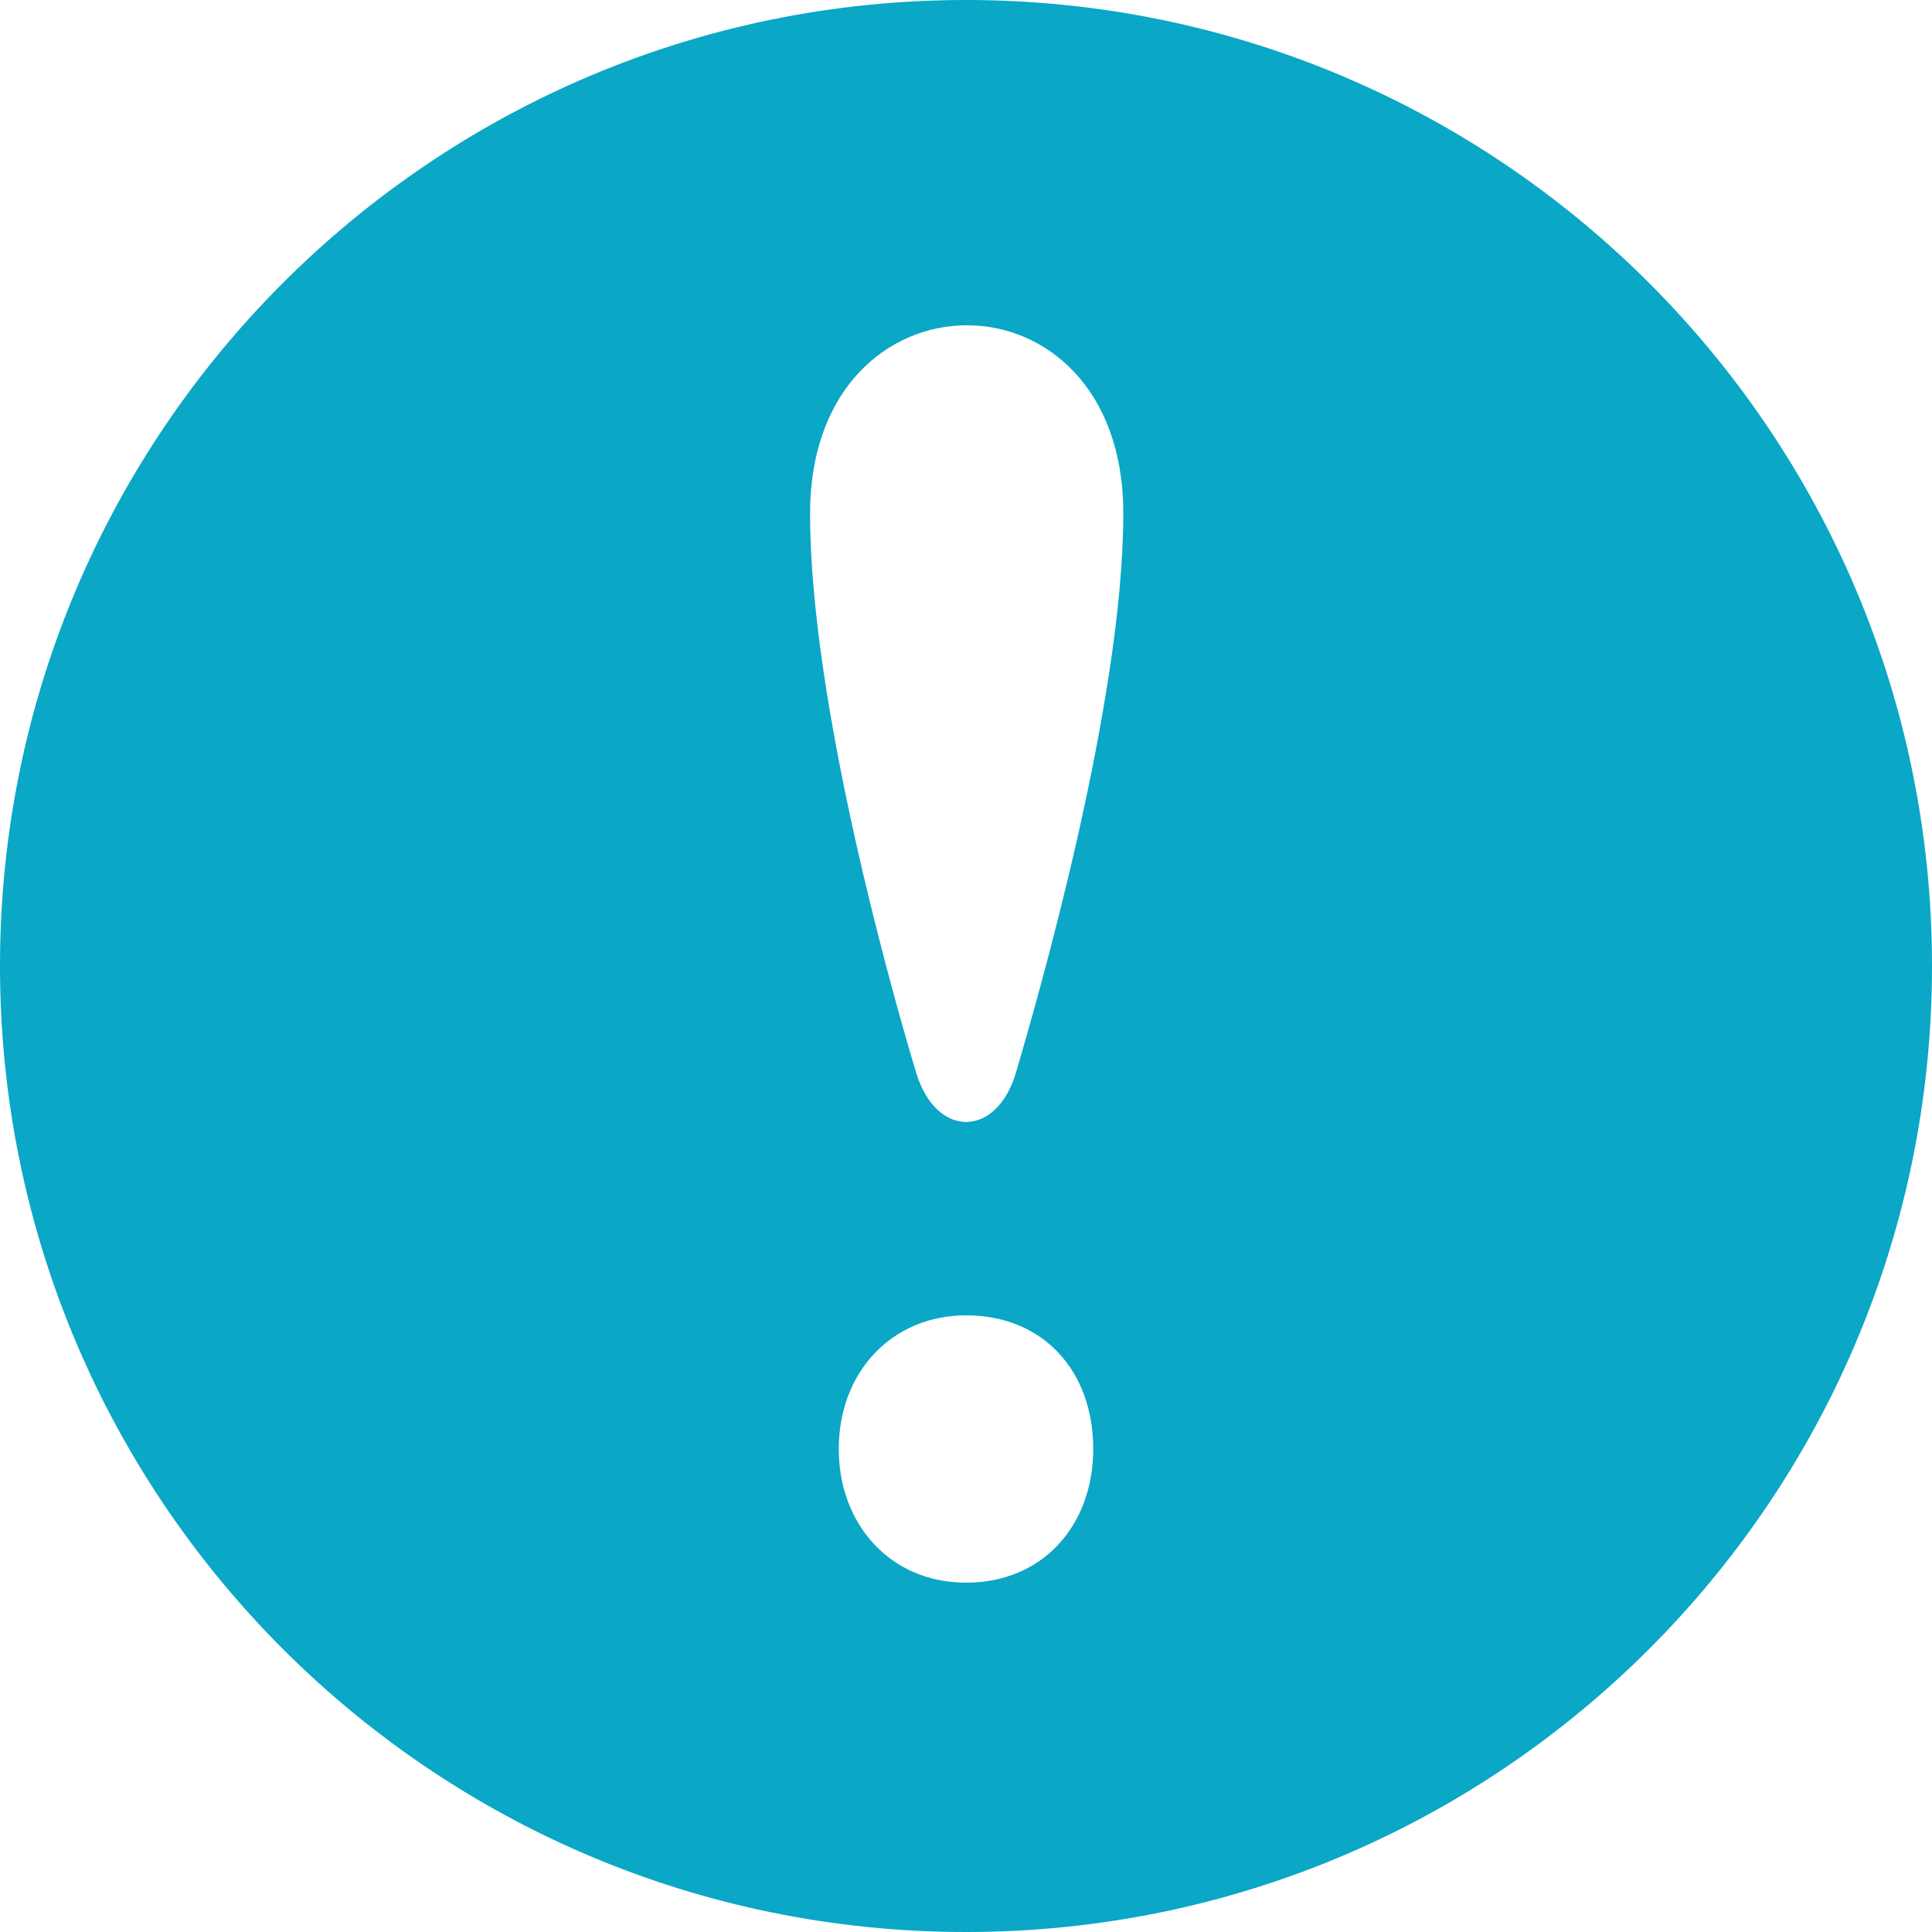 <?xml version="1.0" encoding="UTF-8" standalone="no"?>
<svg width="21px" height="21px" viewBox="0 0 21 21" version="1.1" xmlns="http://www.w3.org/2000/svg" xmlns:xlink="http://www.w3.org/1999/xlink" xmlns:sketch="http://www.bohemiancoding.com/sketch/ns">
    <!-- Generator: Sketch 3.5.2 (25235) - http://www.bohemiancoding.com/sketch -->
    <title>alert9 copy</title>
    <desc>Created with Sketch.</desc>
    <defs></defs>
    <g id="Welcome" stroke="none" stroke-width="1" fill="none" fill-rule="evenodd" sketch:type="MSPage">
        <g id="Desktop-HD-Copy-2" sketch:type="MSArtboardGroup" transform="translate(-868, -397)" fill="#0AA7C6">
            <g id="alert9-copy" sketch:type="MSLayerGroup" transform="translate(868, 397)">
                <path d="M10.5,0 C4.701,0 0,4.701 0,10.5 C0,16.299 4.701,21 10.5,21 C16.299,21 21,16.299 21,10.5 C21,4.701 16.299,0 10.5,0 L10.5,0 Z M10.5,17.203 C9.679,17.203 9.117,16.57 9.117,15.75 C9.117,14.906 9.703,14.297 10.5,14.297 C11.343,14.297 11.883,14.906 11.883,15.75 C11.883,16.571 11.343,17.203 10.5,17.203 L10.5,17.203 Z M11.044,11.656 C10.835,12.369 10.176,12.381 9.957,11.656 C9.704,10.819 8.805,7.644 8.805,5.582 C8.805,2.86 12.21,2.847 12.21,5.582 C12.209,7.656 11.262,10.914 11.044,11.656 L11.044,11.656 Z" id="Shape" sketch:type="MSShapeGroup"></path>
            </g>
        </g>
    </g>
</svg>